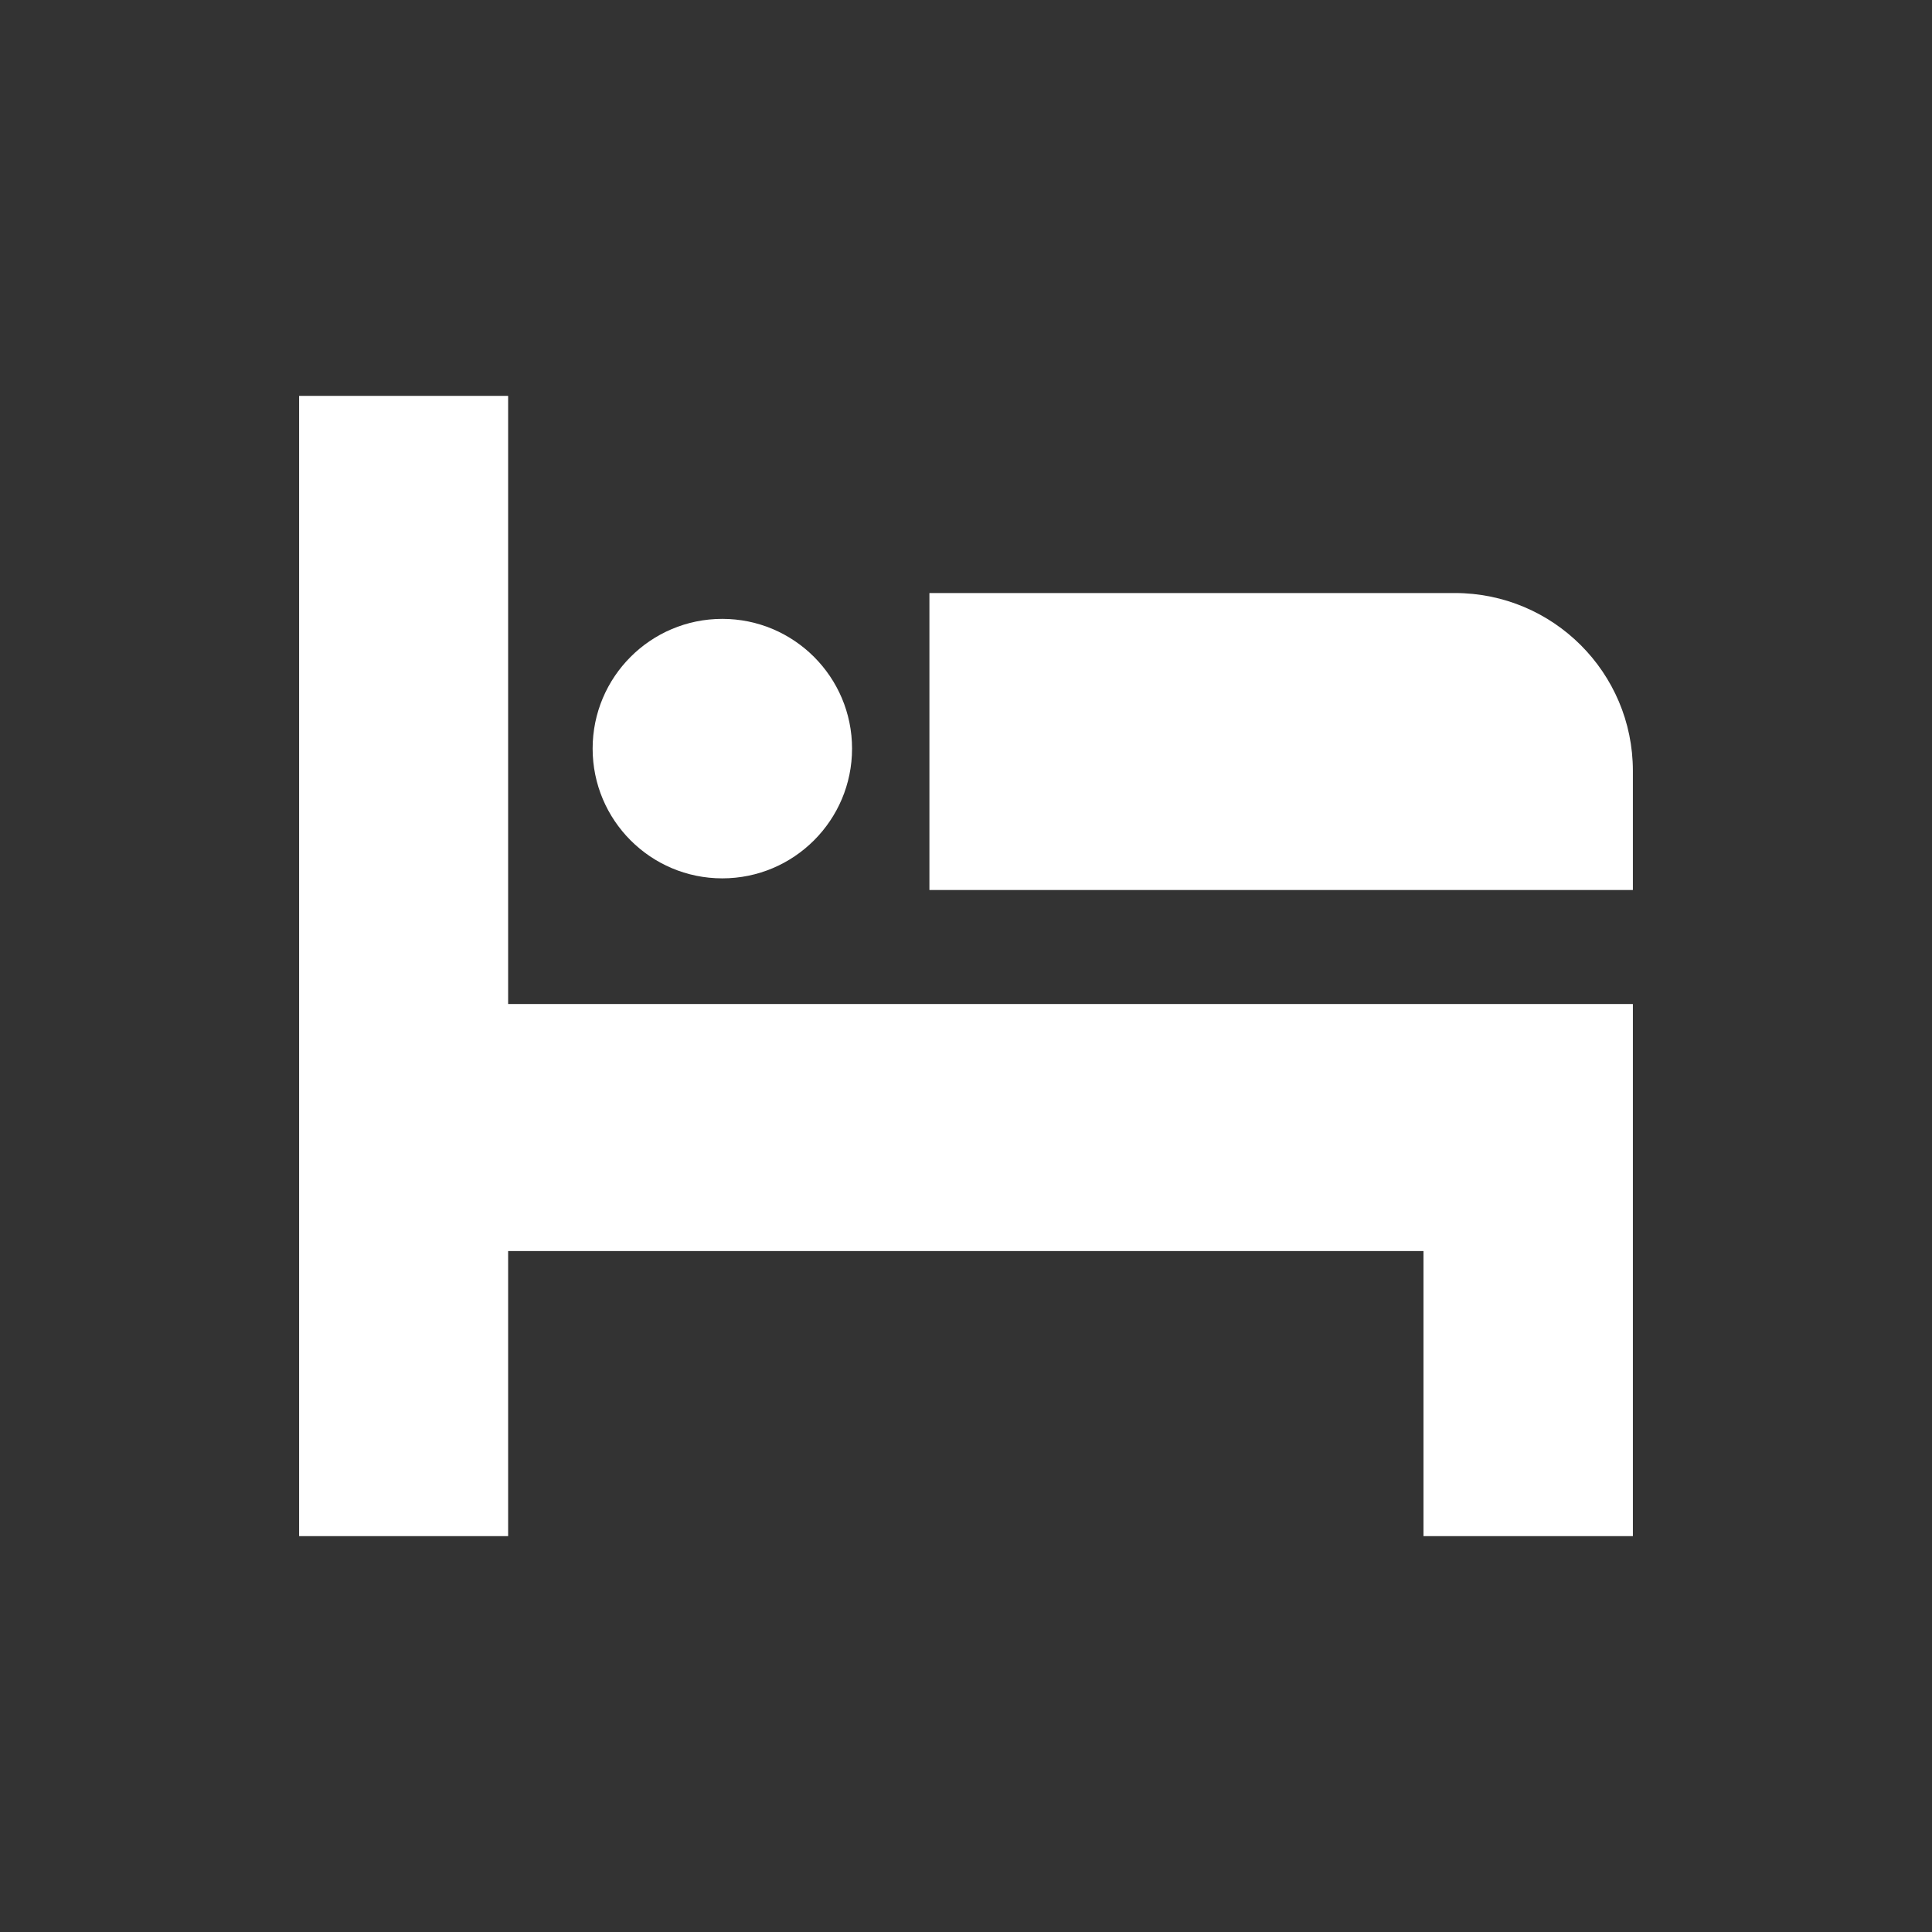 <?xml version="1.0" encoding="utf-8"?>
<!-- Generator: Adobe Illustrator 15.0.0, SVG Export Plug-In . SVG Version: 6.00 Build 0)  -->
<!DOCTYPE svg PUBLIC "-//W3C//DTD SVG 1.1//EN" "http://www.w3.org/Graphics/SVG/1.1/DTD/svg11.dtd">
<svg version="1.1" id="レイヤー_5" xmlns="http://www.w3.org/2000/svg" xmlns:xlink="http://www.w3.org/1999/xlink" x="0px"
	 y="0px" width="181.42px" height="181.42px" viewBox="0 0 181.42 181.42" enable-background="new 0 0 181.42 181.42"
	 xml:space="preserve">
<rect x="0" y="0" width="181.42" height="181.42" fill="#333333" stroke="none"/>
<g>
	<polygon fill="#FFFFFF" points="47.715,37.173 28.088,37.173 28.088,144.247 47.715,144.247 47.715,117.477 133.668,117.477 
		133.668,144.247 153.332,144.247 153.332,117.477 153.332,117.477 153.332,94.28 47.715,94.28 	"/>
	<path fill="#FFFFFF" d="M136.611,55.687H87.275v27.887h66.057v-11.19C153.332,63.164,145.85,55.687,136.611,55.687z"/>
	<path fill="#FFFFFF" d="M67.824,58.114c6.726,0,12.186,5.455,12.186,12.182c0,6.726-5.46,12.184-12.186,12.184
		c-6.727,0-12.174-5.458-12.174-12.184C55.65,63.569,61.098,58.114,67.824,58.114z"/>
</g>
</svg>
